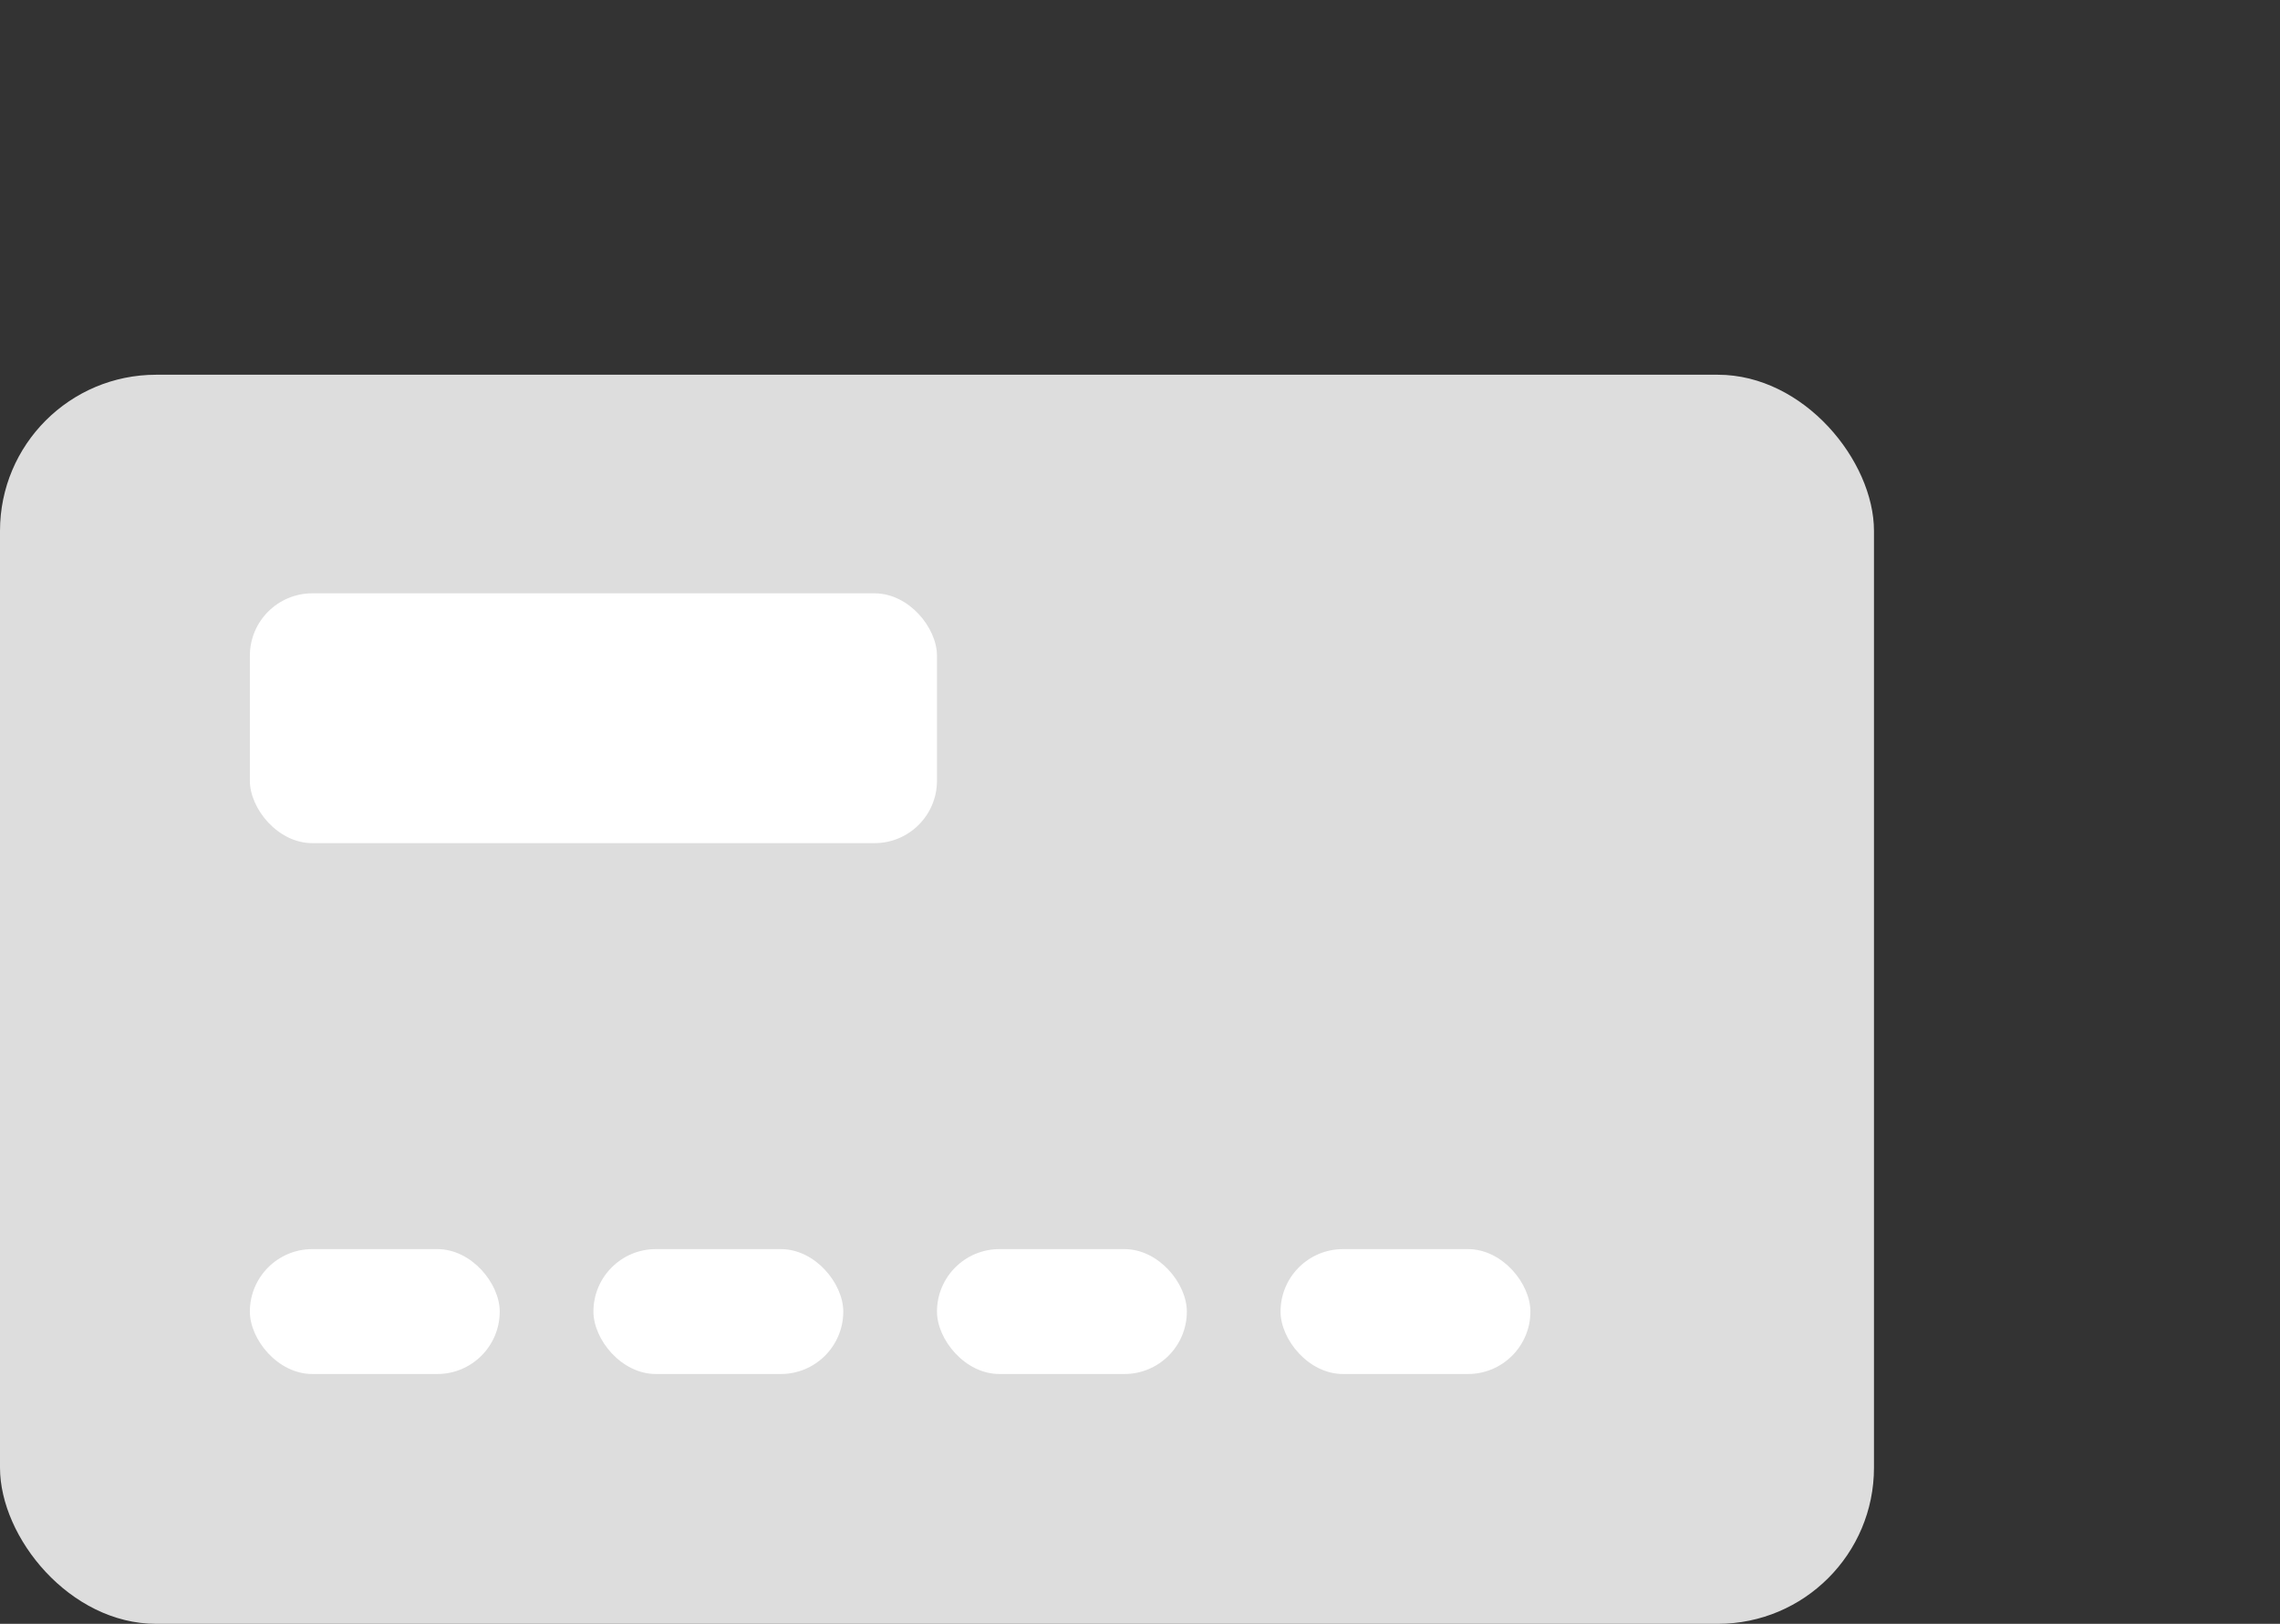 <svg width="73" height="52" viewBox="0 0 73 52" fill="none" xmlns="http://www.w3.org/2000/svg">
    <rect x="0" y="0" width="73" height="52" fill="#333333" stroke="none"/>
    <rect y="12" width="60" height="40" rx="5" fill="#DDDDDD"/>
    <rect x="8" y="19" width="22" height="8" rx="2" fill="white"/>
    <rect x="8" y="40" width="8" height="4" rx="2" fill="white"/>
    <rect x="19" y="40" width="8" height="4" rx="2" fill="white"/>
    <rect x="30" y="40" width="8" height="4" rx="2" fill="white"/>
    <rect x="41" y="40" width="8" height="4" rx="2" fill="white"/>
</svg>